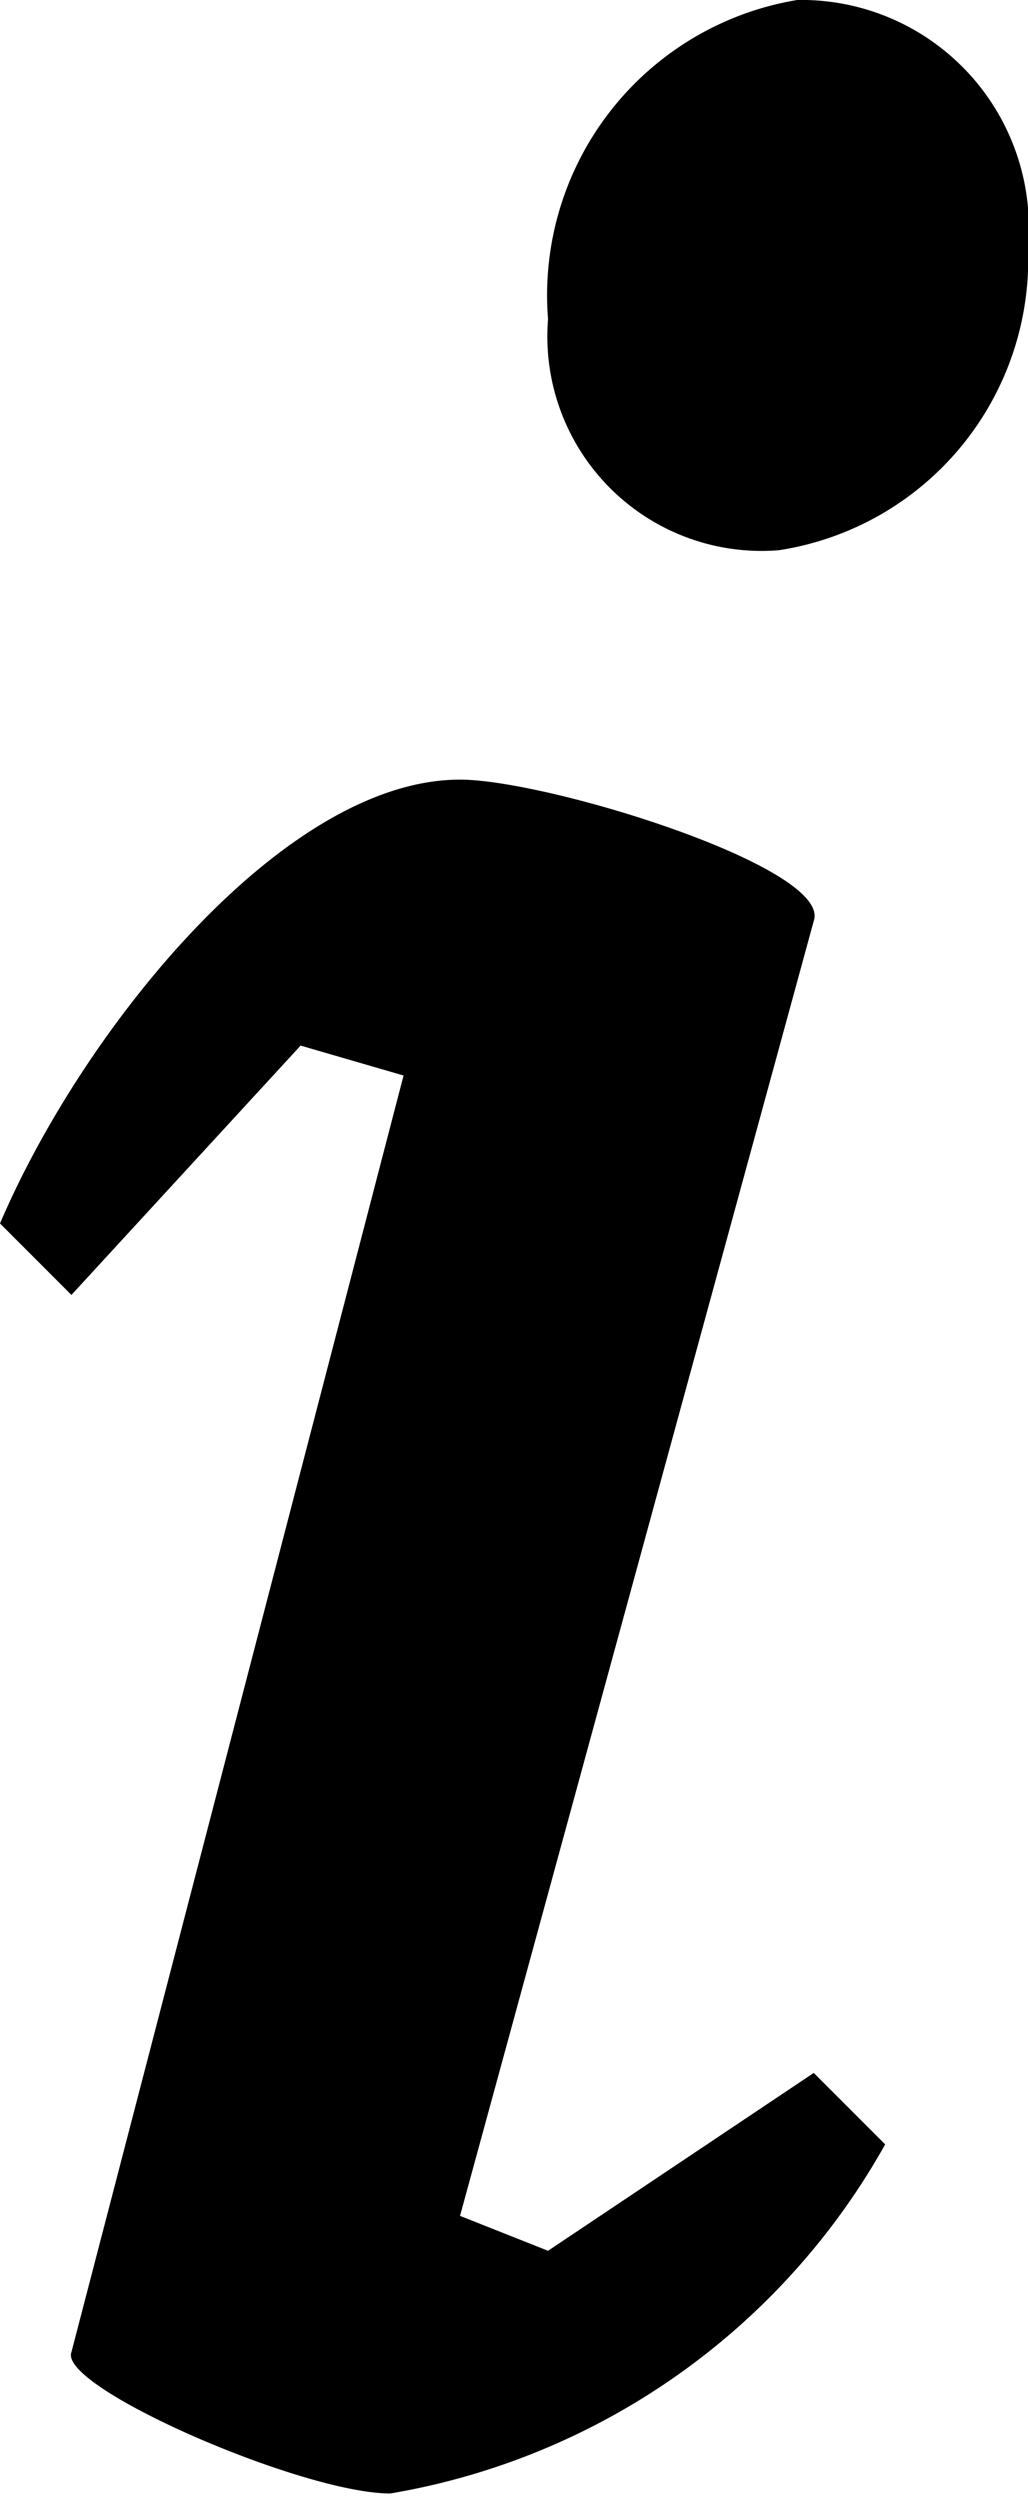 <svg id="Layer_1" data-name="Layer 1" xmlns="http://www.w3.org/2000/svg" viewBox="0 0 6.19 15.04"><title>italic</title><path d="M9.85,18c-0.53,0-2-.64-1.92-0.85l2-7.68L9.31,9.29,7.93,10.79,7.5,10.36C8,9.19,9.21,7.69,10.27,7.69c0.53,0,2.24.53,2.13,0.85l-2.13,7.79,0.53,0.21,1.6-1.07,0.43,0.43A4.22,4.22,0,0,1,9.85,18ZM12.19,6.31a1.29,1.29,0,0,1-1.39-1.39A1.8,1.8,0,0,1,12.3,3a1.37,1.37,0,0,1,1.39,1.49A1.77,1.77,0,0,1,12.19,6.31Z" transform="translate(-7.5 -3)"/></svg>